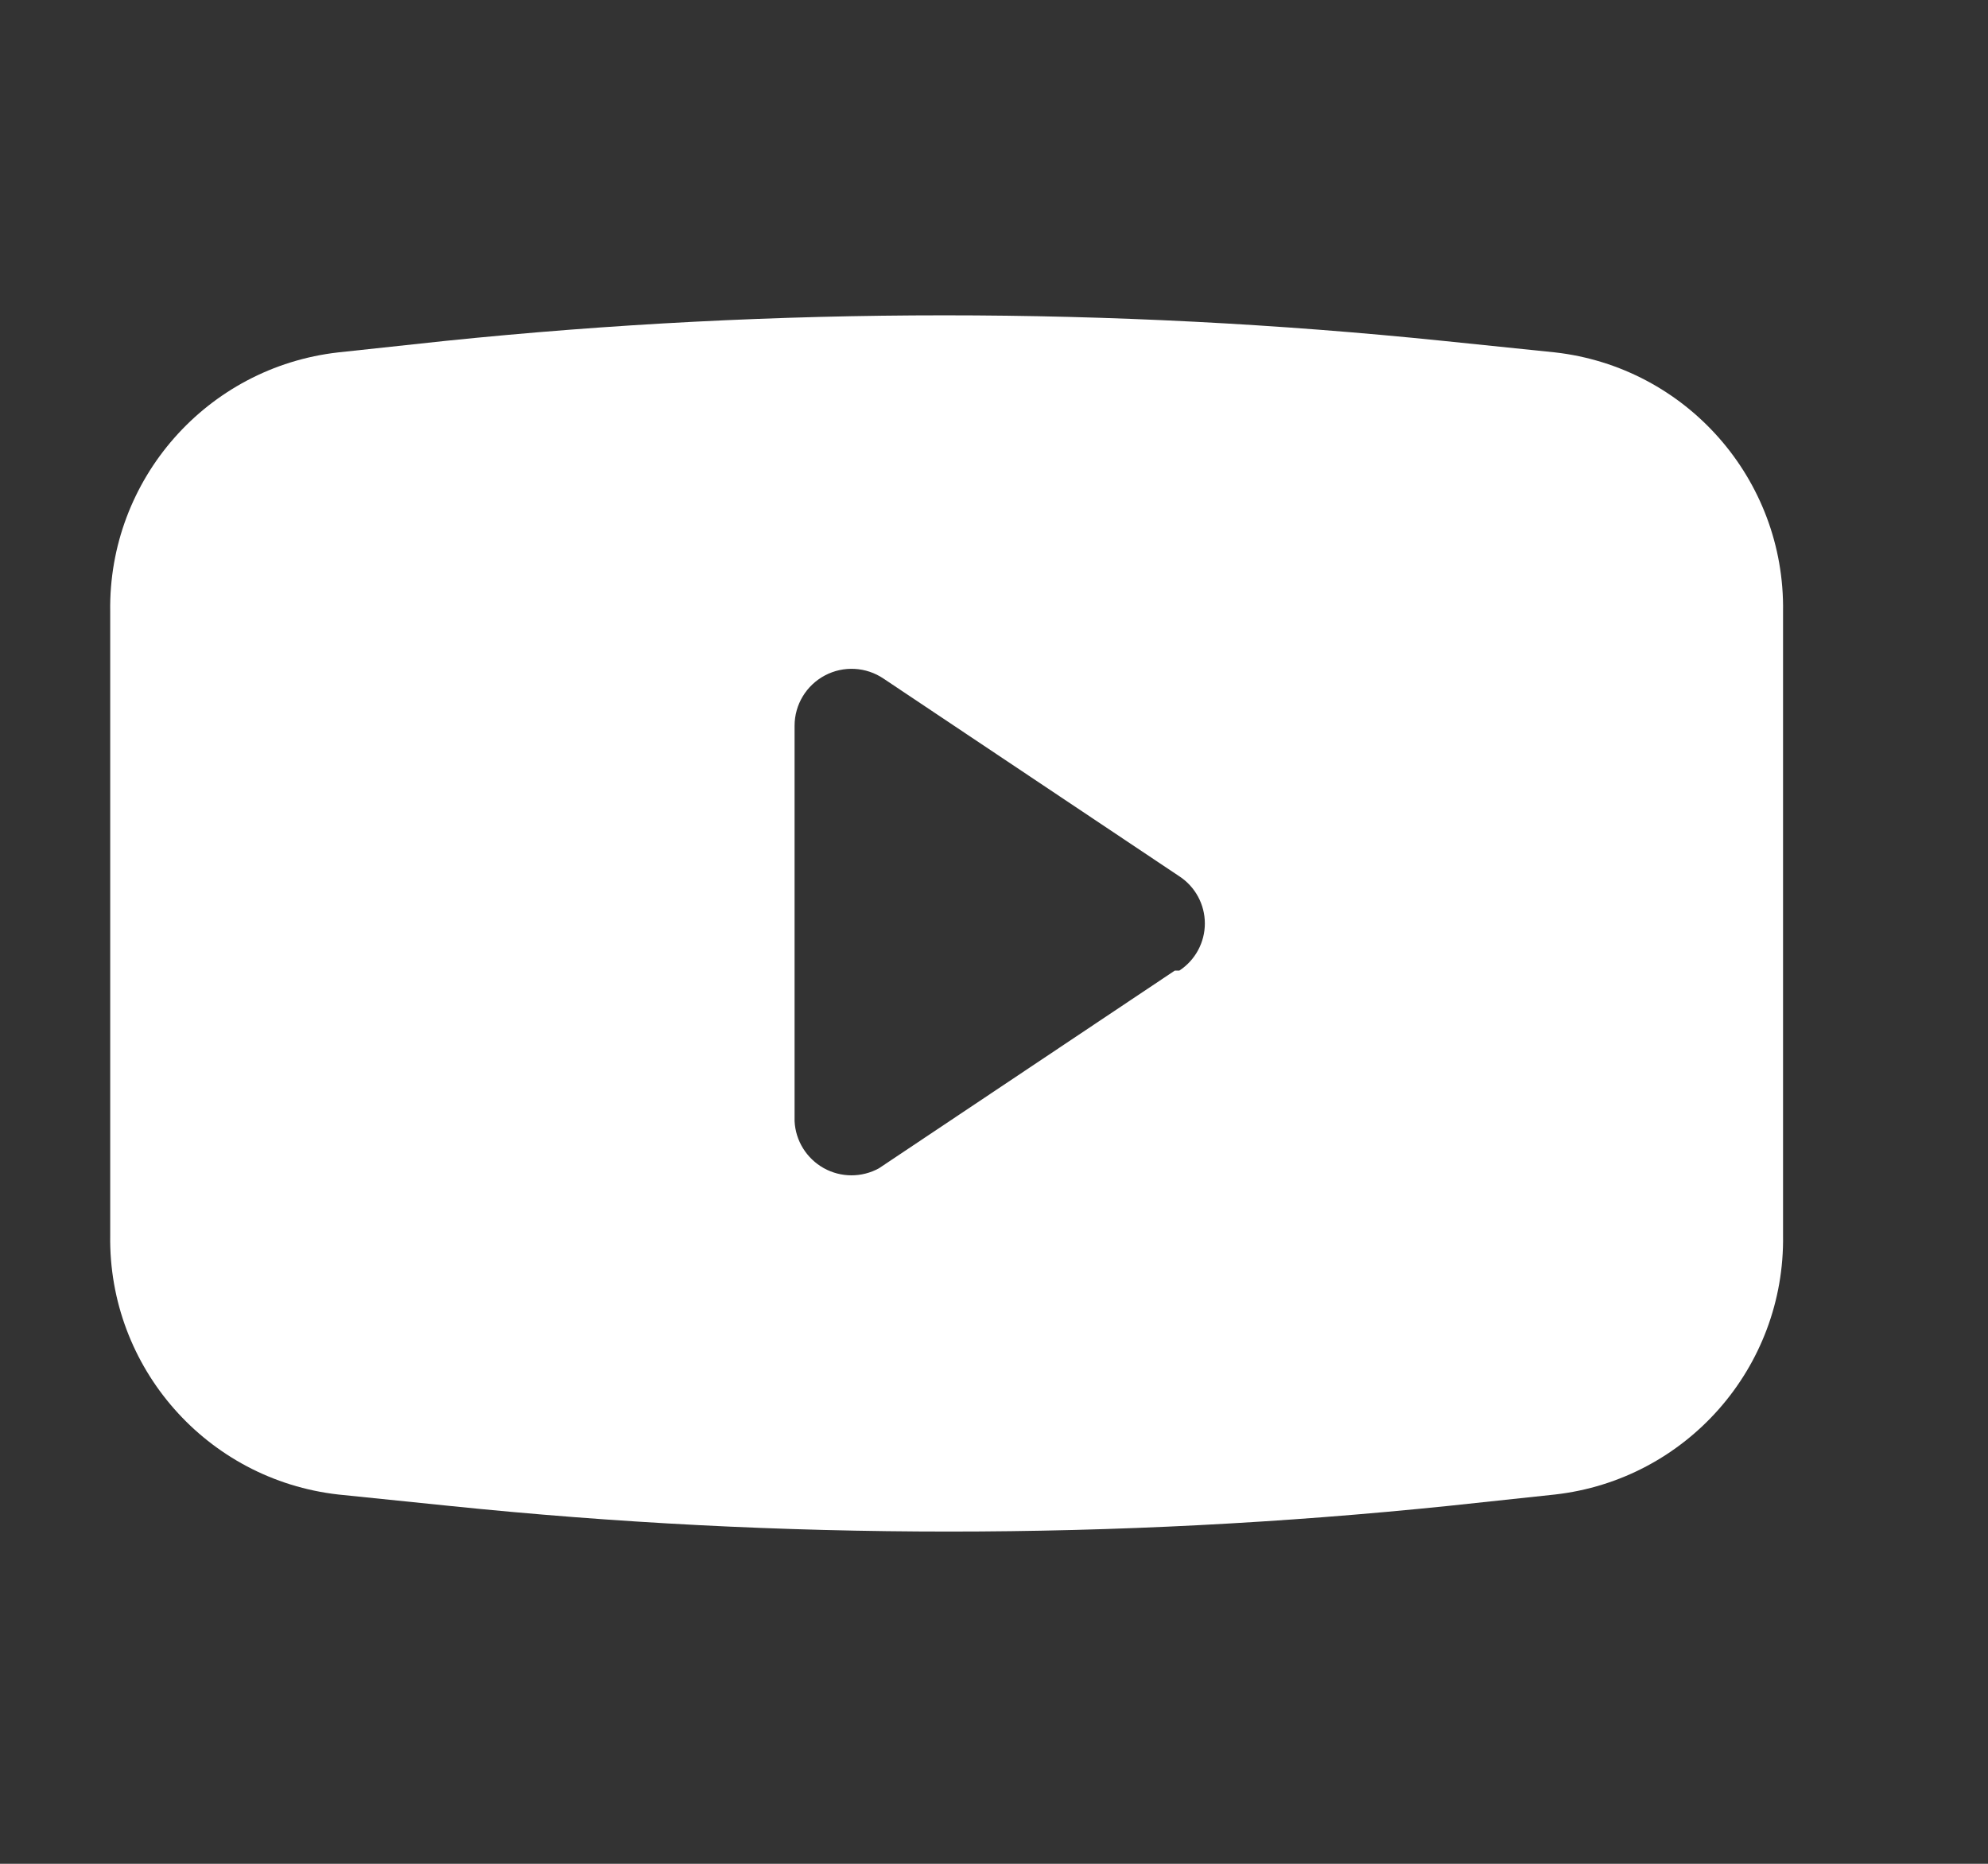 <svg width="32" height="30" viewBox="0 0 32 30" fill="none" xmlns="http://www.w3.org/2000/svg">
<rect x="0" y="0" width="32" height="30" fill="#333333" stroke="none"/>
<g clip-path="url(#clip0_2_451)">
<g clip-path="url(#clip1_2_451)">
<path fill-rule="evenodd" clip-rule="evenodd" d="M23.242 5.488L25.029 5.672C27.145 5.911 28.734 7.717 28.701 9.846V19.882C28.734 22.011 27.145 23.817 25.029 24.056L23.316 24.239C17.969 24.79 12.58 24.79 7.233 24.239L5.446 24.056C3.33 23.817 1.741 22.011 1.774 19.882V9.846C1.741 7.717 3.33 5.911 5.446 5.672L7.159 5.488C12.506 4.938 17.896 4.938 23.242 5.488ZM14.148 18.805L18.91 15.623H18.983C19.239 15.456 19.394 15.17 19.394 14.864C19.394 14.558 19.239 14.272 18.983 14.105L14.222 10.923C13.941 10.733 13.578 10.713 13.278 10.872C12.978 11.031 12.79 11.342 12.79 11.681V18.046C12.805 18.362 12.983 18.647 13.259 18.802C13.535 18.956 13.871 18.957 14.148 18.805Z" fill="white"/>
</g>
</g>
<defs>
<clipPath id="clip0_2_451">
<rect width="30.891" height="29.406" fill="white" transform="translate(0.133 0.176)"/>
</clipPath>
<clipPath id="clip1_2_451">
<rect width="30.875" height="29.375" fill="white" transform="translate(0.133 0.176)"/>
</clipPath>
</defs>
</svg>

